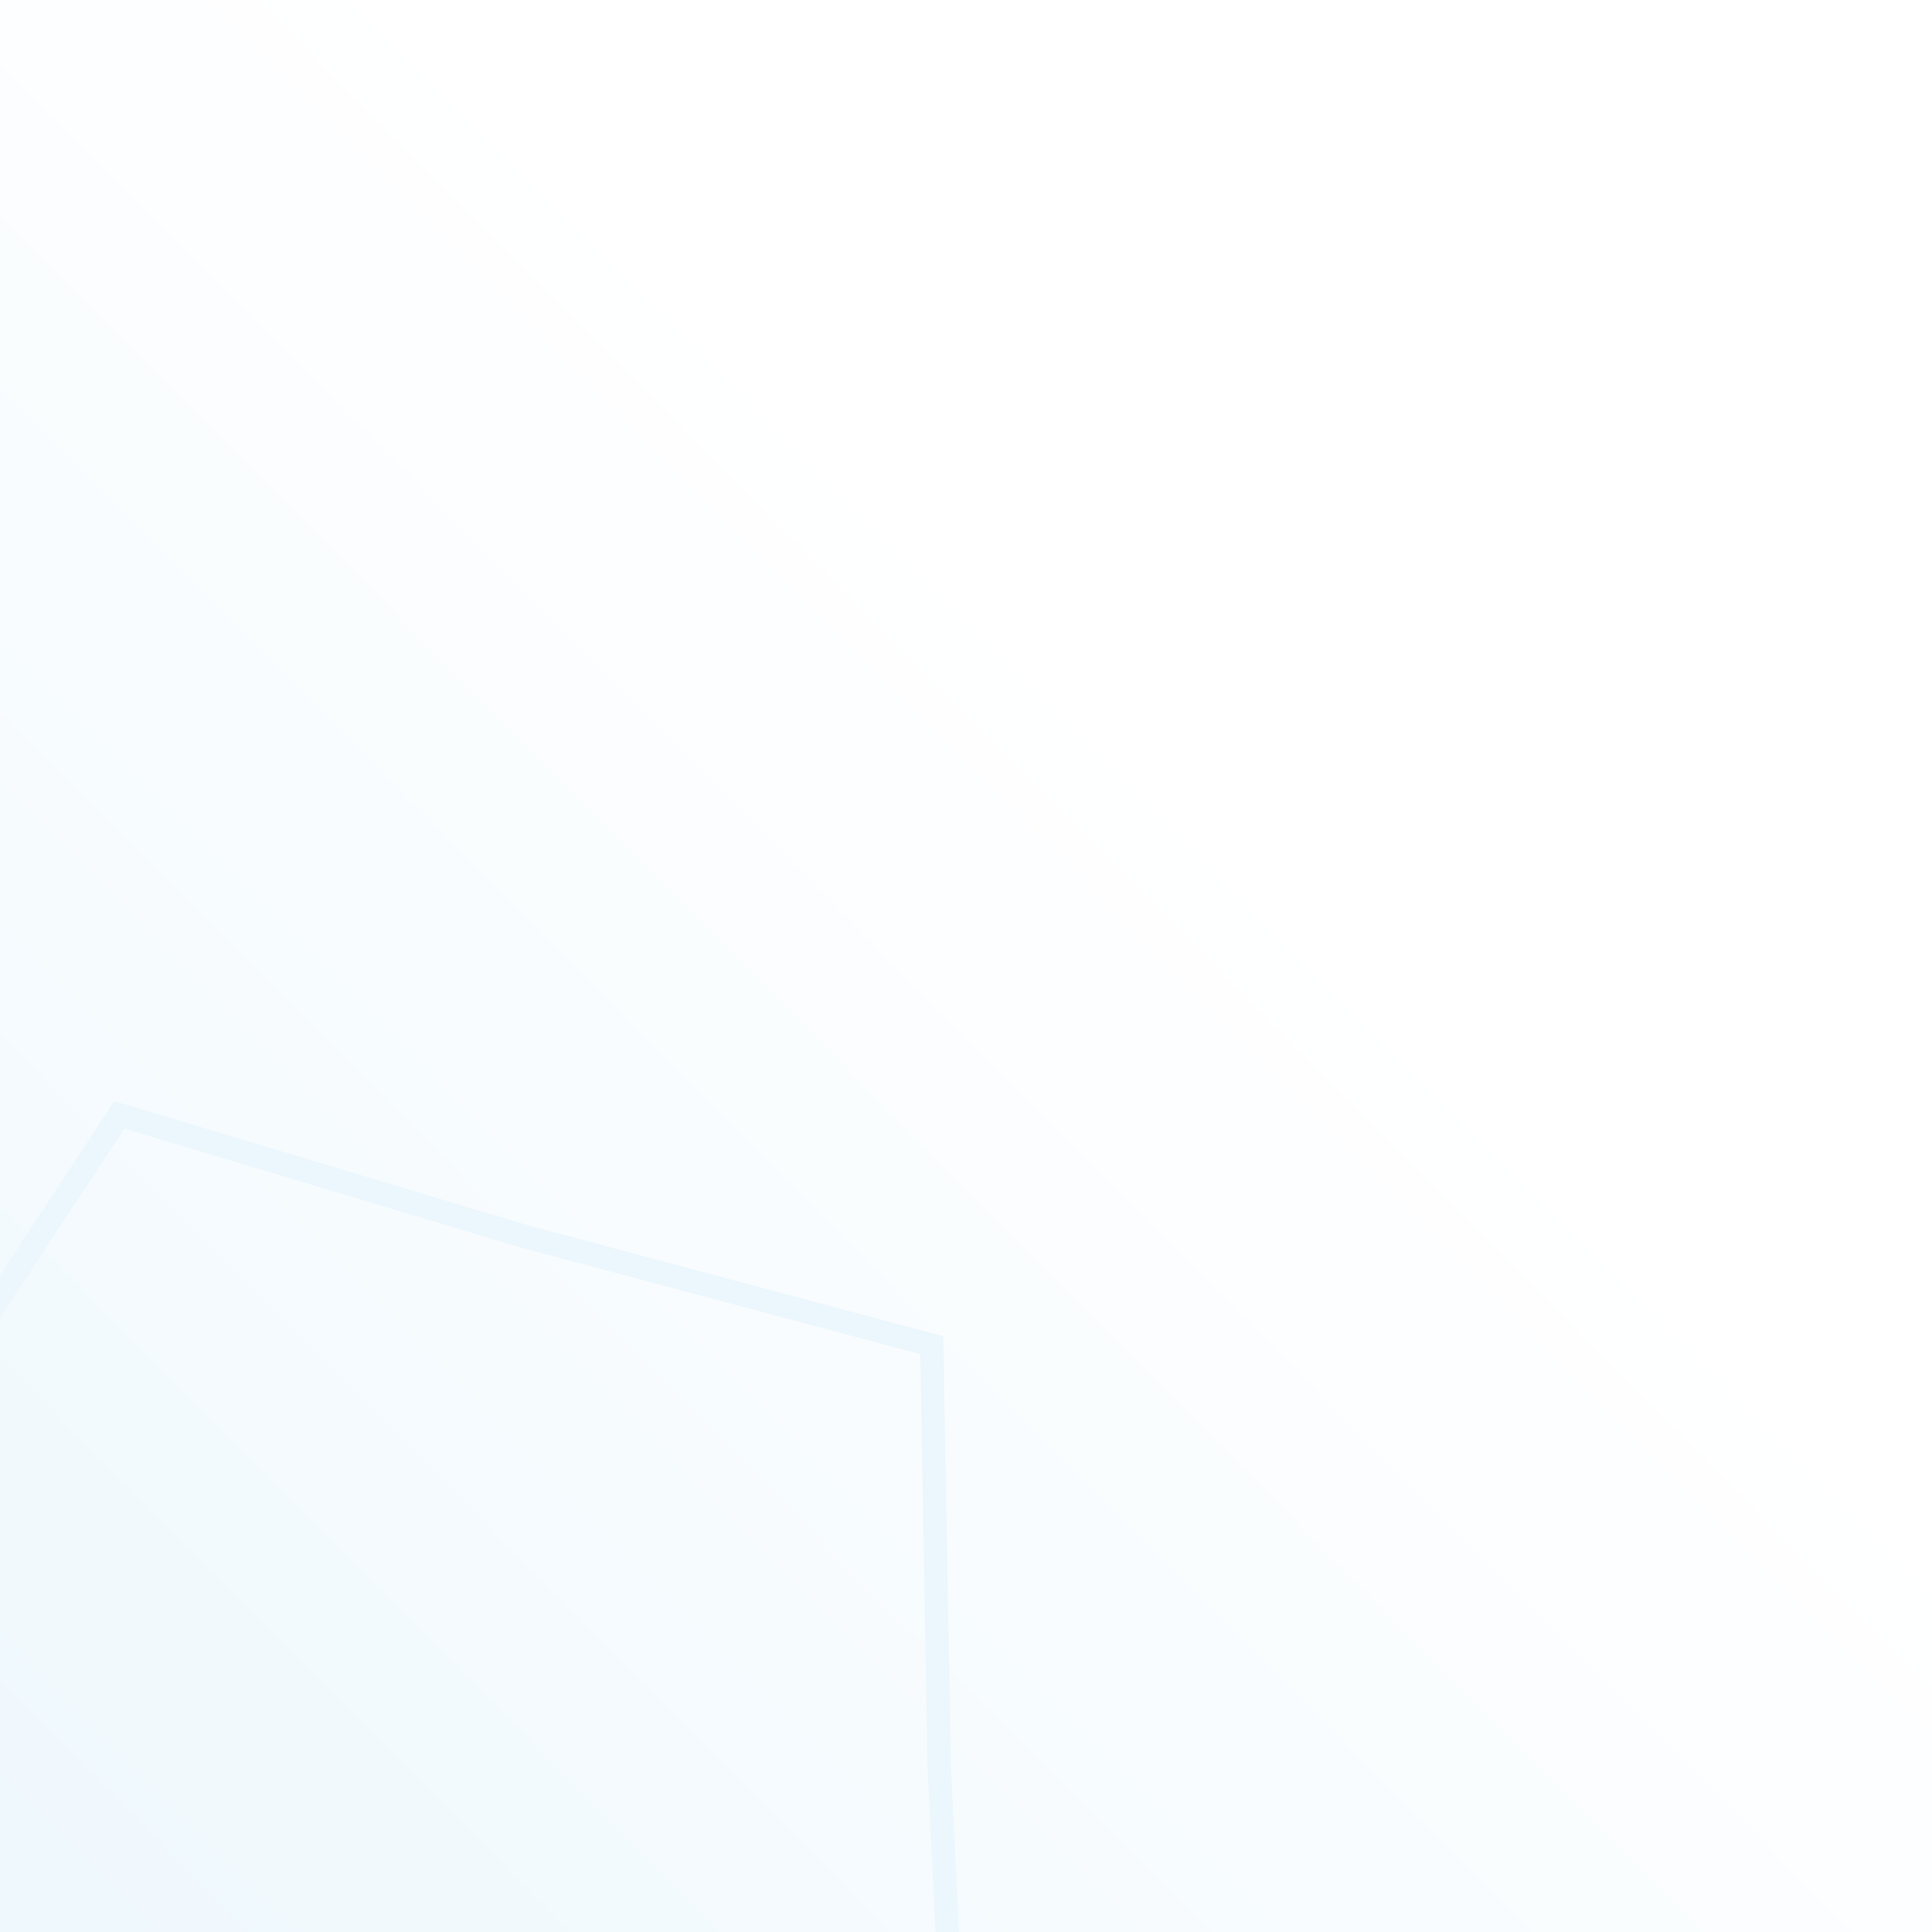 <svg 
    xmlns="http://www.w3.org/2000/svg"
    width="500"
    height="500"
    viewBox="0 0 500 500"
    fill="none">

    <rect x="0" y="0" width="500" height="500" fill="#333333" stroke="none"/>

    <g clip-path="url(#clip0)">
        <rect width="500" height="500" fill="url(#paint0_linear)"/>
        <path d="M135.515 319.929L135.559 319.942L135.603 319.954L241.143 348.142L243.065 456.972L243.066 457.019L243.068 457.065L248.344 565.788L144.904 601.661L144.861 601.676L144.818 601.692L42.52 640.702L-23.324 554.024L-23.352 553.987L-23.381 553.951L-91.864 469.346L-29.134 379.914L-29.108 379.876L-29.083 379.838L30.882 288.522L135.515 319.929Z" stroke="#EBF6FD" stroke-width="6"/>
    </g>

    <defs>
        <linearGradient id="paint0_linear" x1="482" y1="25" x2="13" y2="490" gradientUnits="userSpaceOnUse">
            <stop offset="0.375" stop-color="white"/>
            <stop offset="1" stop-color="#EFF8FD"/>
        </linearGradient>
        <clipPath id="clip0">
            <rect width="500" height="500" fill="white"/>
        </clipPath>
    </defs>
</svg>
